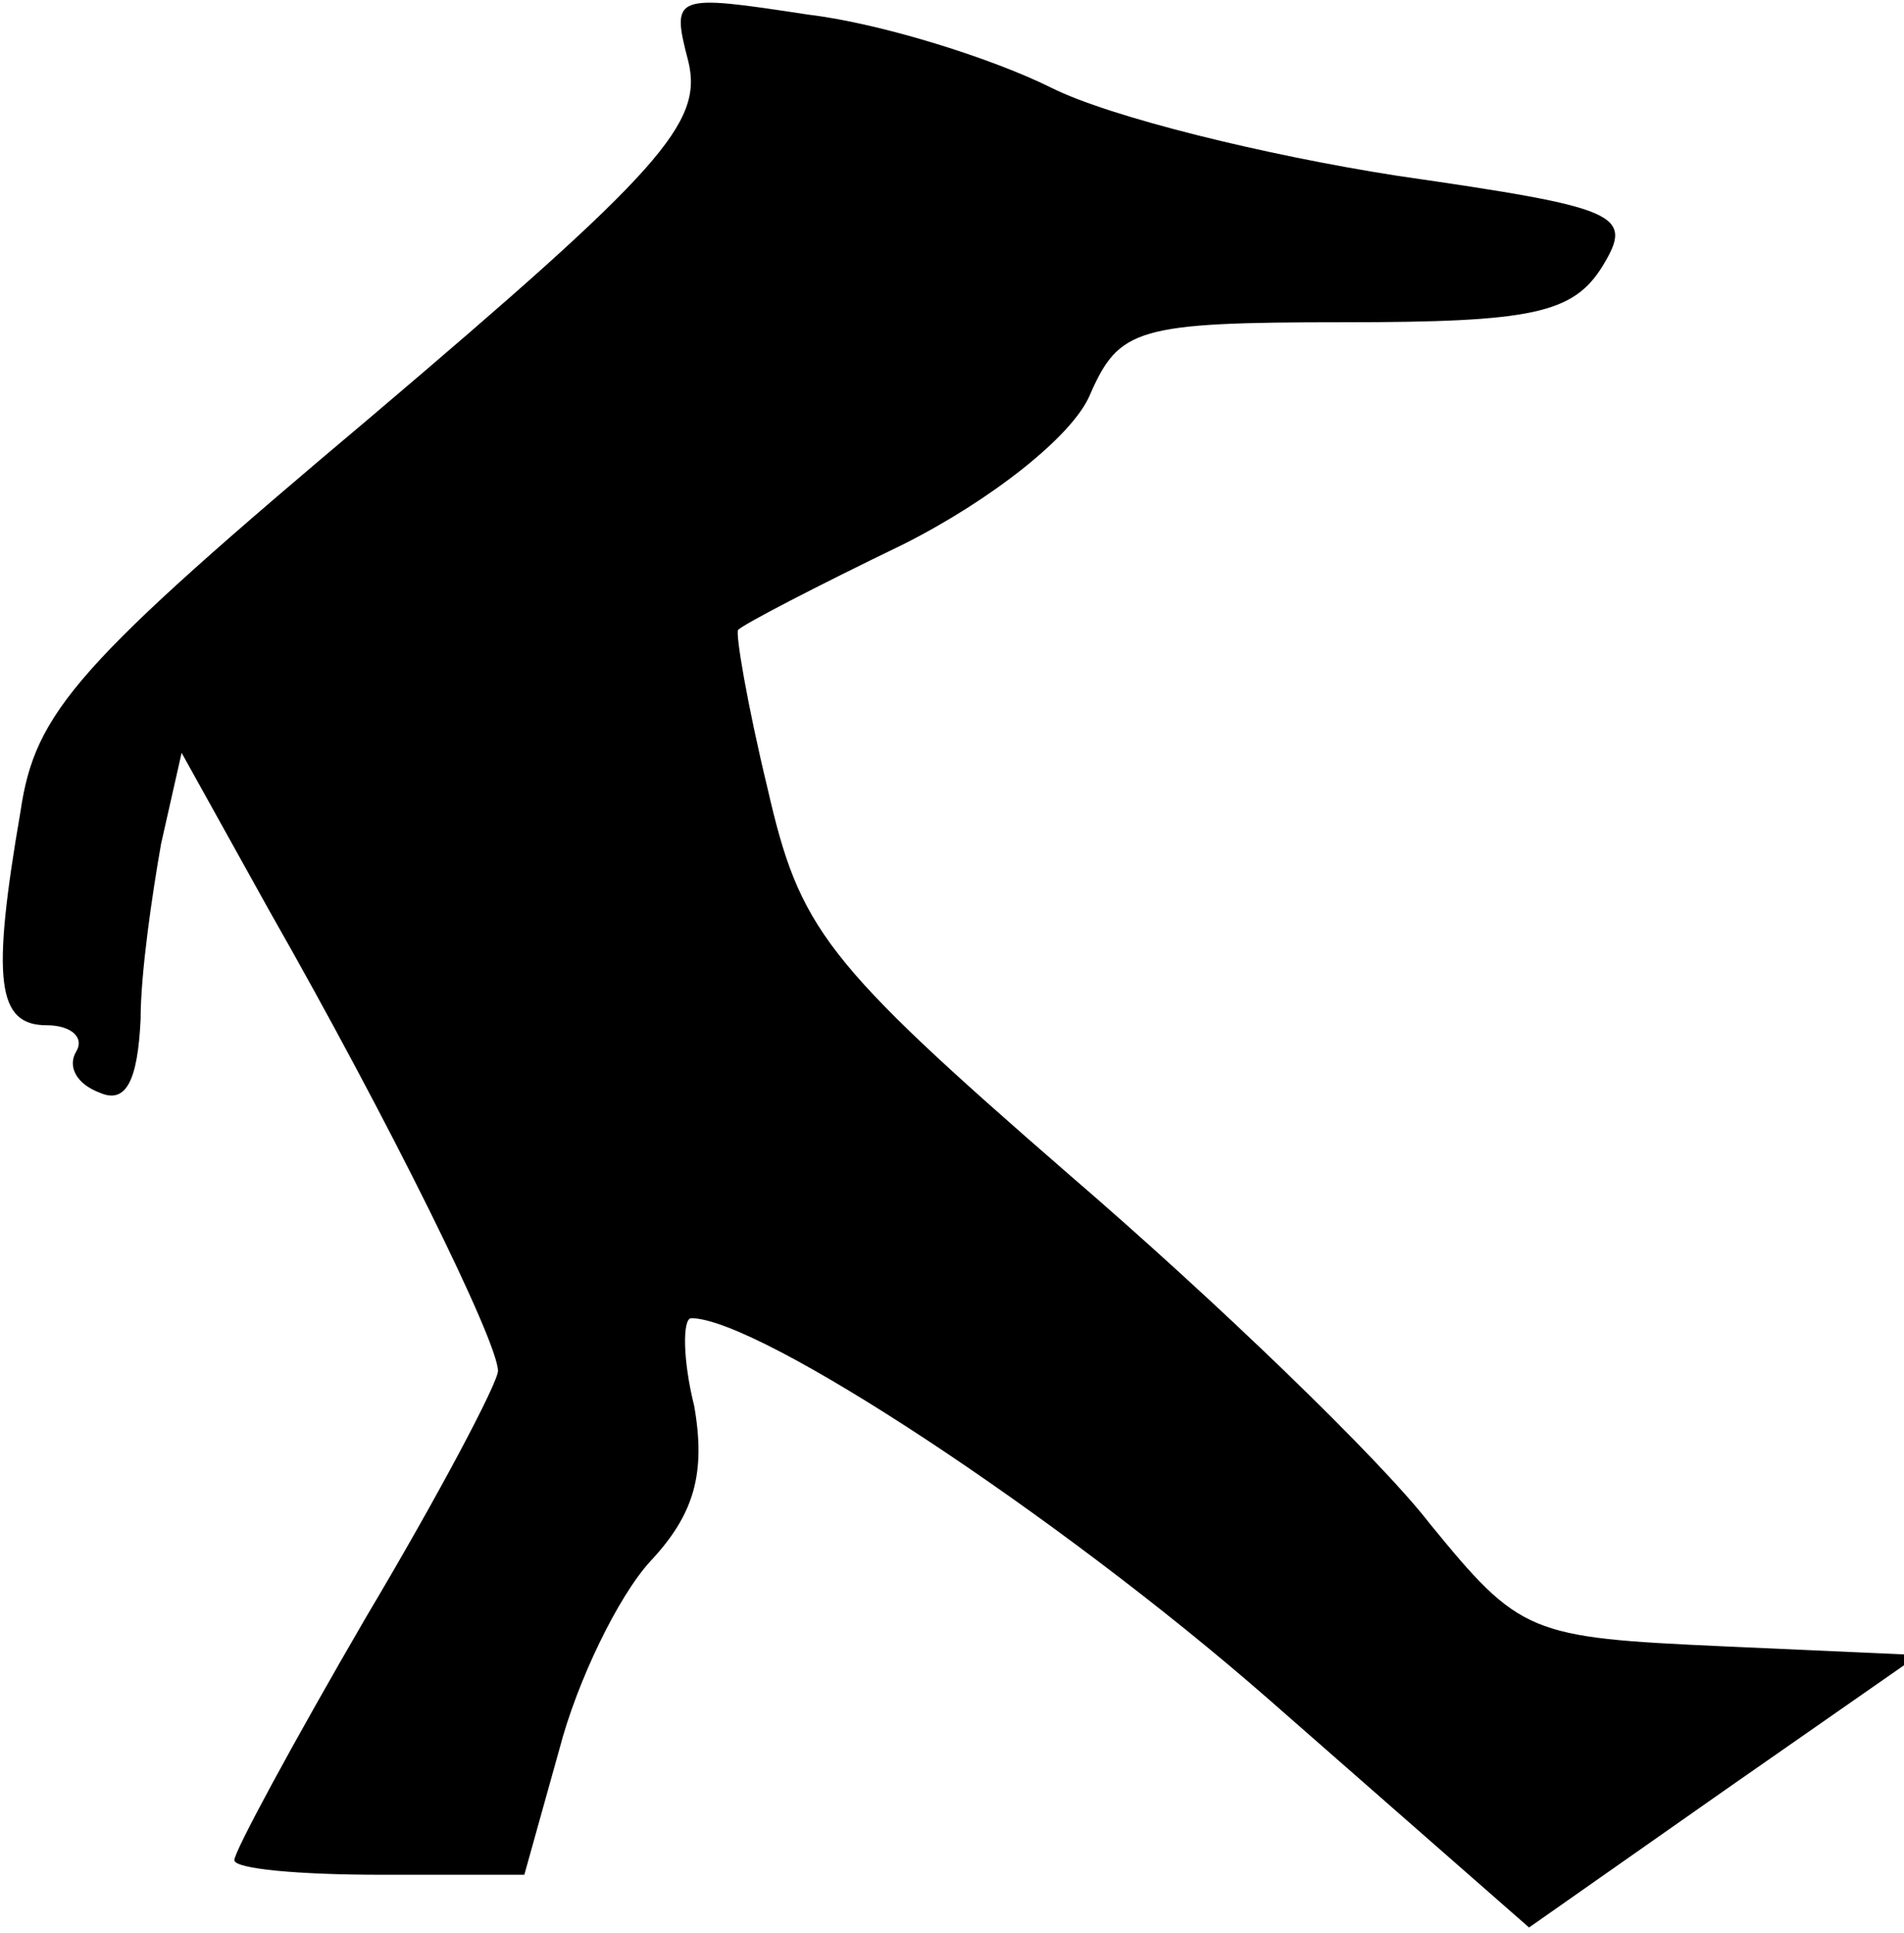 <?xml version="1.0" standalone="no"?>
<!DOCTYPE svg PUBLIC "-//W3C//DTD SVG 20010904//EN"
 "http://www.w3.org/TR/2001/REC-SVG-20010904/DTD/svg10.dtd">
<svg version="1.0" xmlns="http://www.w3.org/2000/svg"
 width="65pt" height="66pt" viewBox="0 0 65 66"
 preserveAspectRatio="xMidYMid meet">
<g transform="translate(0,66) scale(0.1,-0.1)"
fill="#000000" stroke="none">
<path fill="#000000" stroke="none" d="M235 639 c5 -21 -9 -37 -108 -121 -101
-85 -115 -101 -120 -135 -10 -58 -8 -73 9 -73 8 0 13 -4 10 -9 -3 -5 0 -11 8
-14 9 -4 13 4 14 25 0 16 4 43 7 60 l7 31 30 -54 c41 -72 78 -147 78 -157 0
-4 -20 -42 -45 -84 -25 -43 -45 -80 -45 -83 0 -3 22 -5 50 -5 l49 0 12 43 c6
23 20 52 31 64 15 16 19 30 15 53 -4 16 -4 30 -1 30 23 0 125 -67 197 -130
l89 -78 67 47 66 46 -67 3 c-66 3 -69 4 -100 42 -17 22 -73 76 -123 119 -84
73 -92 84 -103 132 -7 29 -11 53 -10 54 2 2 27 15 56 29 30 15 58 37 64 51 10
23 16 25 87 25 64 0 78 3 88 19 11 18 6 20 -70 31 -45 7 -98 20 -118 30 -20
10 -58 22 -83 25 -46 7 -47 7 -41 -16z"/>
</g>
</svg>
